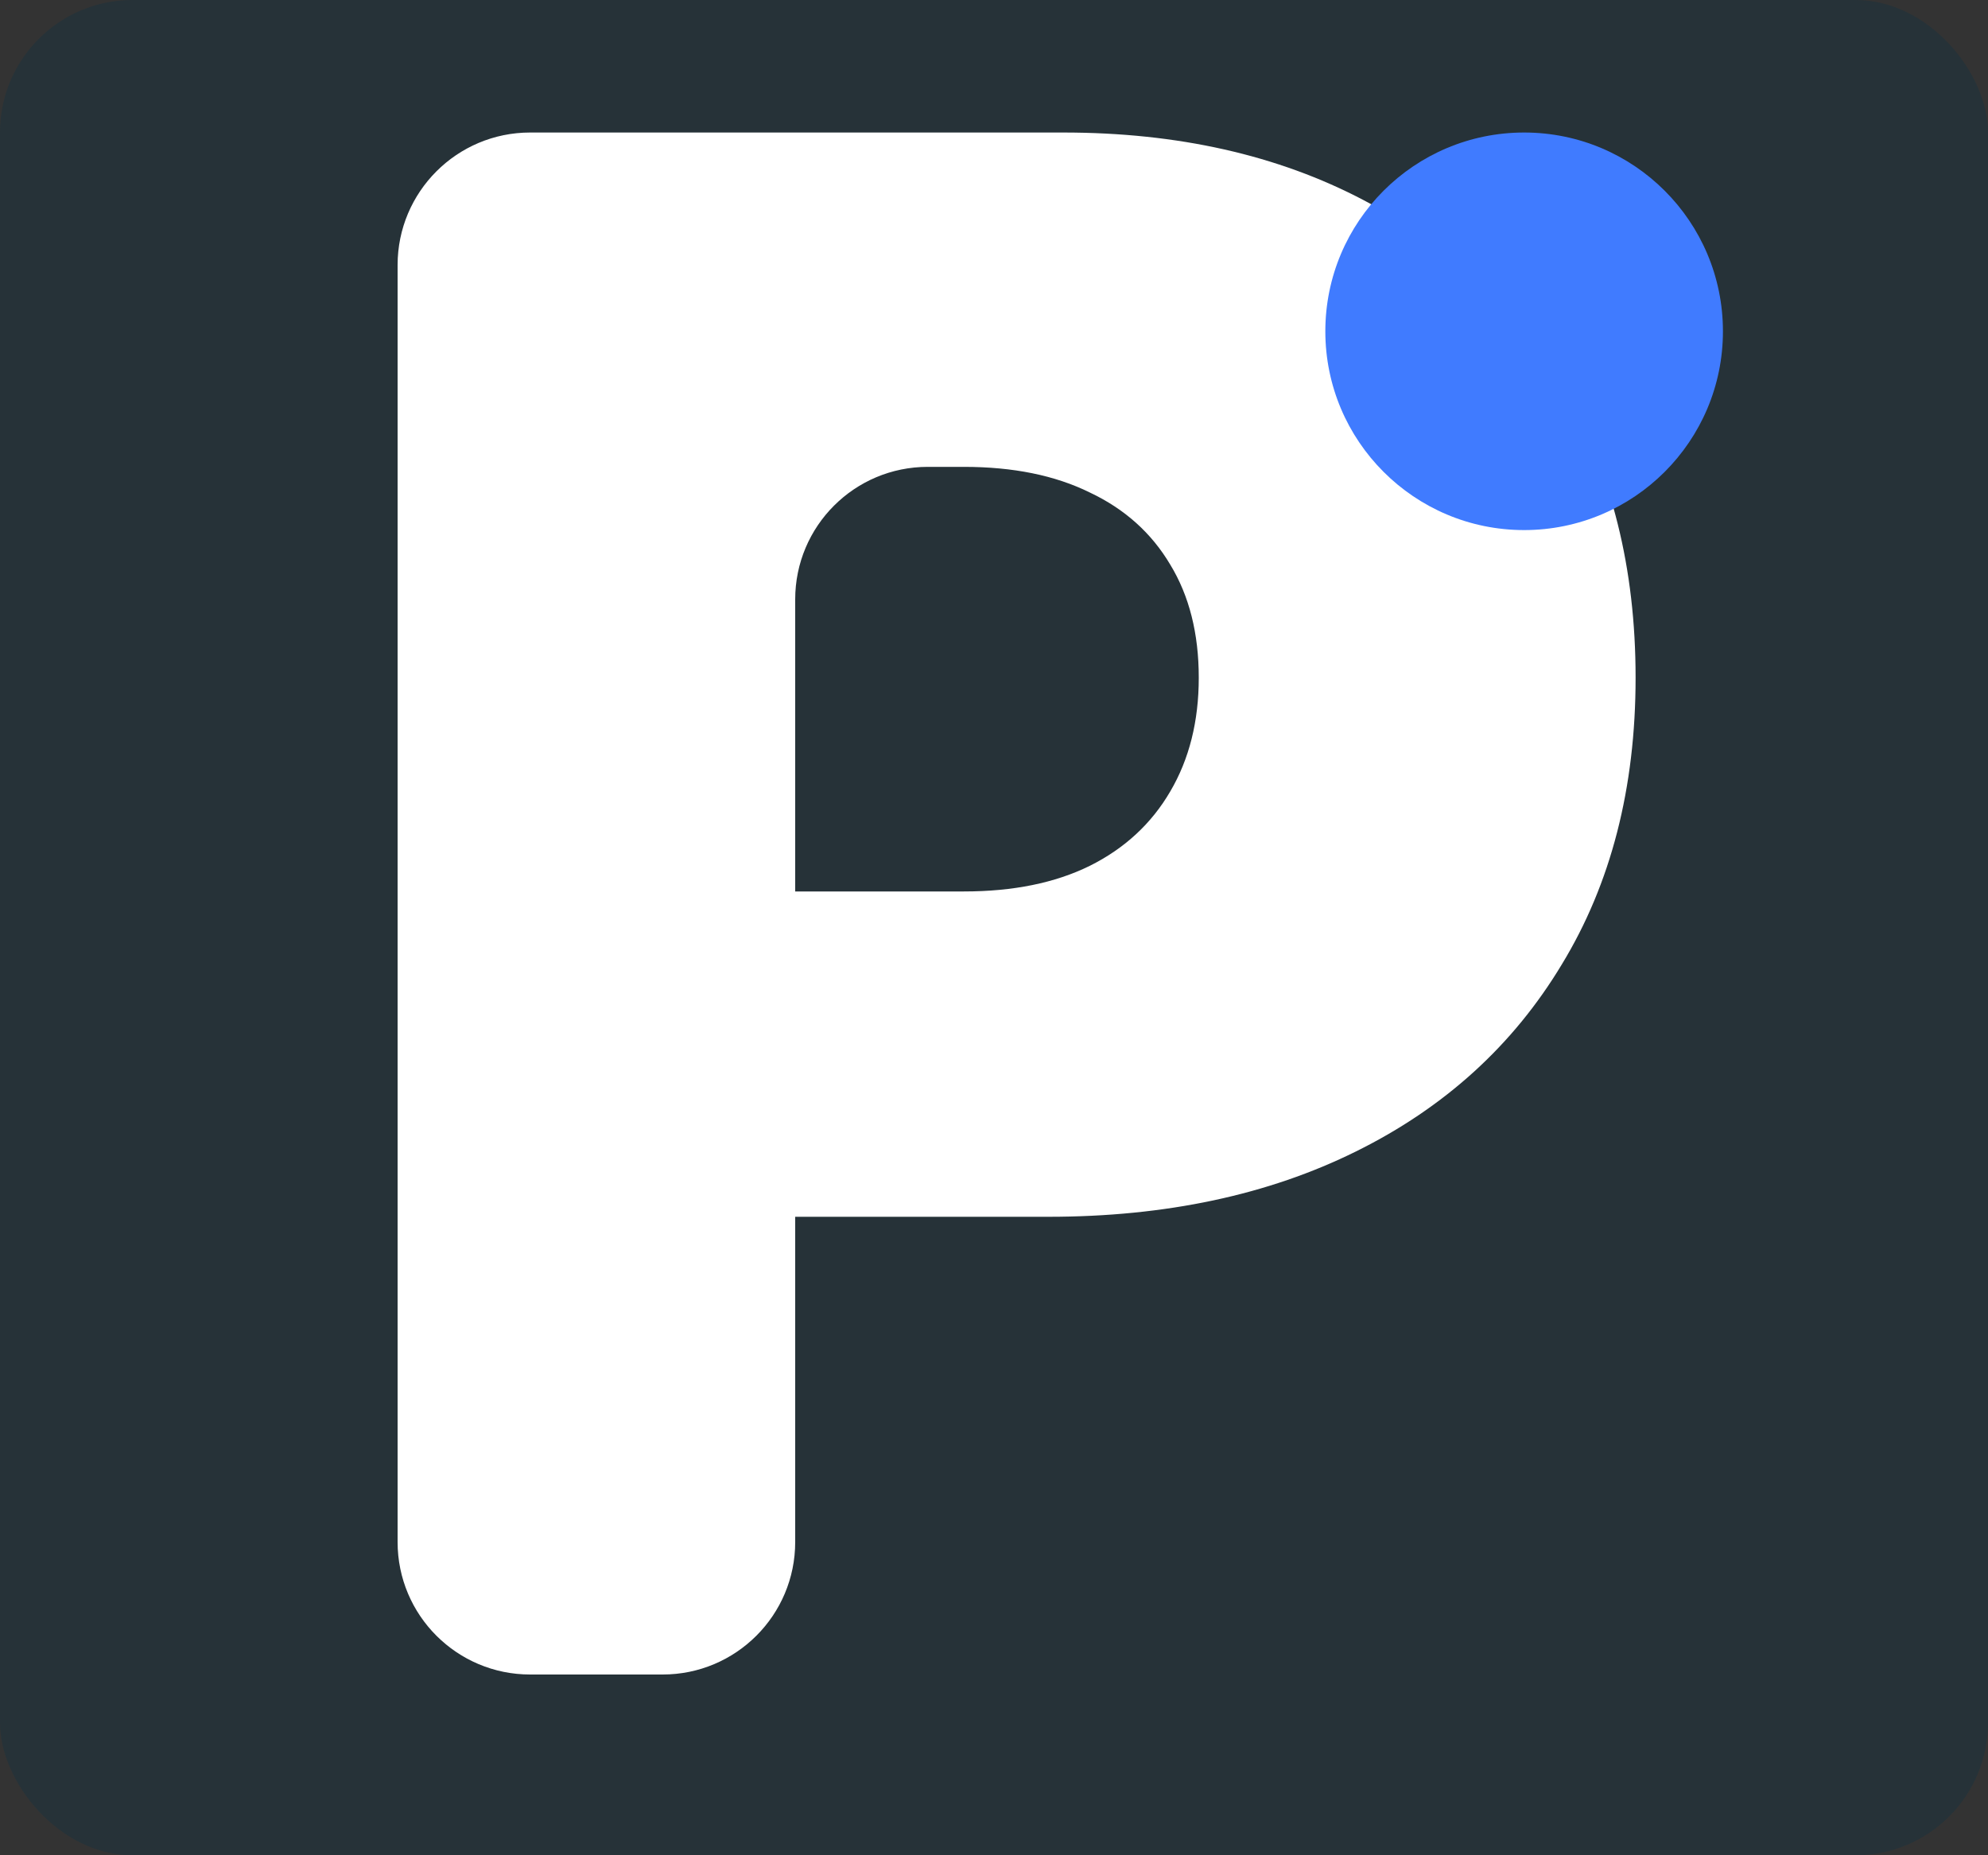 <svg width="15" height="14" viewBox="0 0 15 14" fill="none" xmlns="http://www.w3.org/2000/svg">
<rect x="0" y="0" width="15" height="14" fill="#333333" stroke="none"/>
<rect width="15" height="14" rx="1" fill="#263238"/>
<path d="M4 12.636C3.448 12.636 3 12.189 3 11.636V2C3 1.448 3.448 1 4 1H8.023C8.886 1 9.642 1.17 10.29 1.511C10.938 1.852 11.441 2.331 11.801 2.949C12.161 3.566 12.341 4.288 12.341 5.114C12.341 5.947 12.155 6.669 11.784 7.278C11.417 7.888 10.9 8.358 10.233 8.688C9.57 9.017 8.795 9.182 7.909 9.182H5.909C5.357 9.182 4.909 8.734 4.909 8.182V7.727C4.909 7.175 5.357 6.727 5.909 6.727H7.273C7.644 6.727 7.96 6.663 8.222 6.534C8.487 6.402 8.689 6.214 8.83 5.972C8.973 5.729 9.045 5.443 9.045 5.114C9.045 4.78 8.973 4.496 8.83 4.261C8.689 4.023 8.487 3.841 8.222 3.716C7.96 3.587 7.644 3.523 7.273 3.523H7C6.448 3.523 6 3.97 6 4.523V11.636C6 12.189 5.552 12.636 5 12.636H4Z" fill="white"/>
<circle cx="11.5" cy="2.5" r="1.5" fill="#407BFF"/>
</svg>
